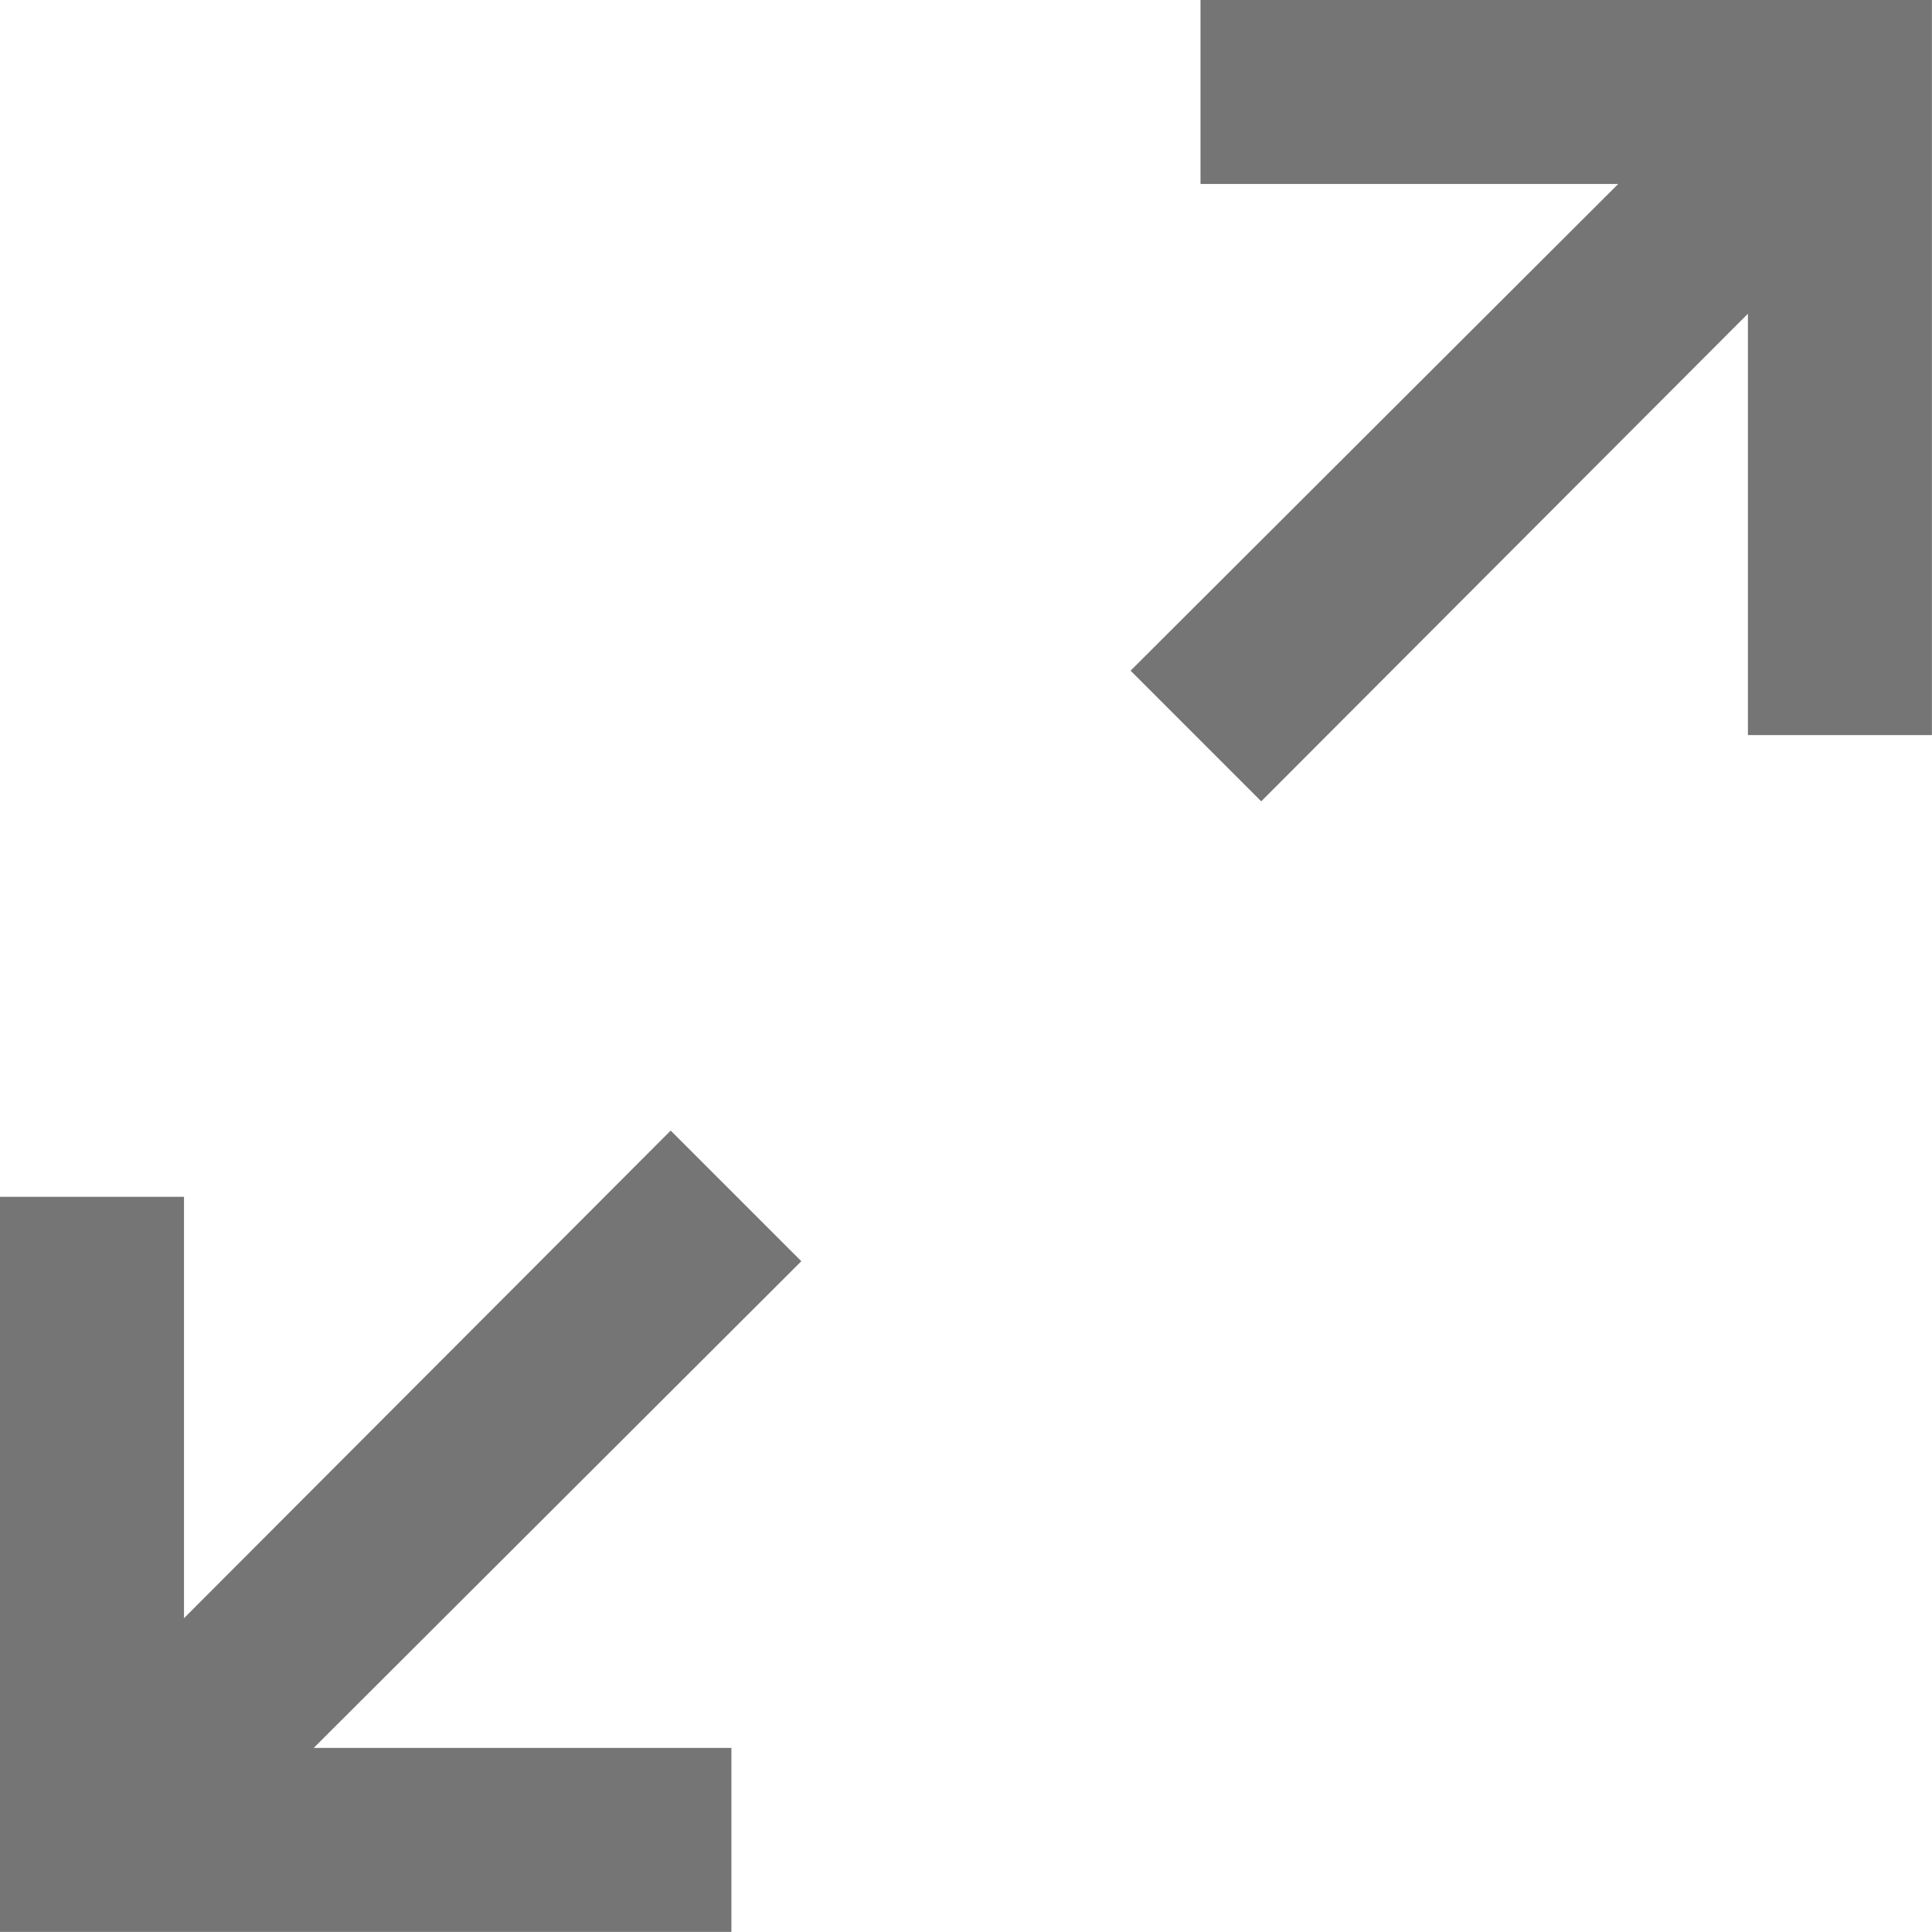 <svg width="21" height="21" viewBox="0 0 21 21" fill="none" xmlns="http://www.w3.org/2000/svg">
<g clip-path="url(#clip0_173_107698)">
<path d="M0 13.009V20.999H7.95V18.999H3.41L8.71 13.709L7.29 12.289L2 17.589V13.009H0Z" fill="#757575"/>
<path d="M20.999 0H13.049V2H17.589L12.289 7.29L13.709 8.71L18.999 3.41V7.99H20.999V0Z" fill="#757575"/>
</g>
<defs>
<clipPath id="clip0_173_107698">
<rect width="21" height="21" fill="white"/>
</clipPath>
</defs>
</svg>
